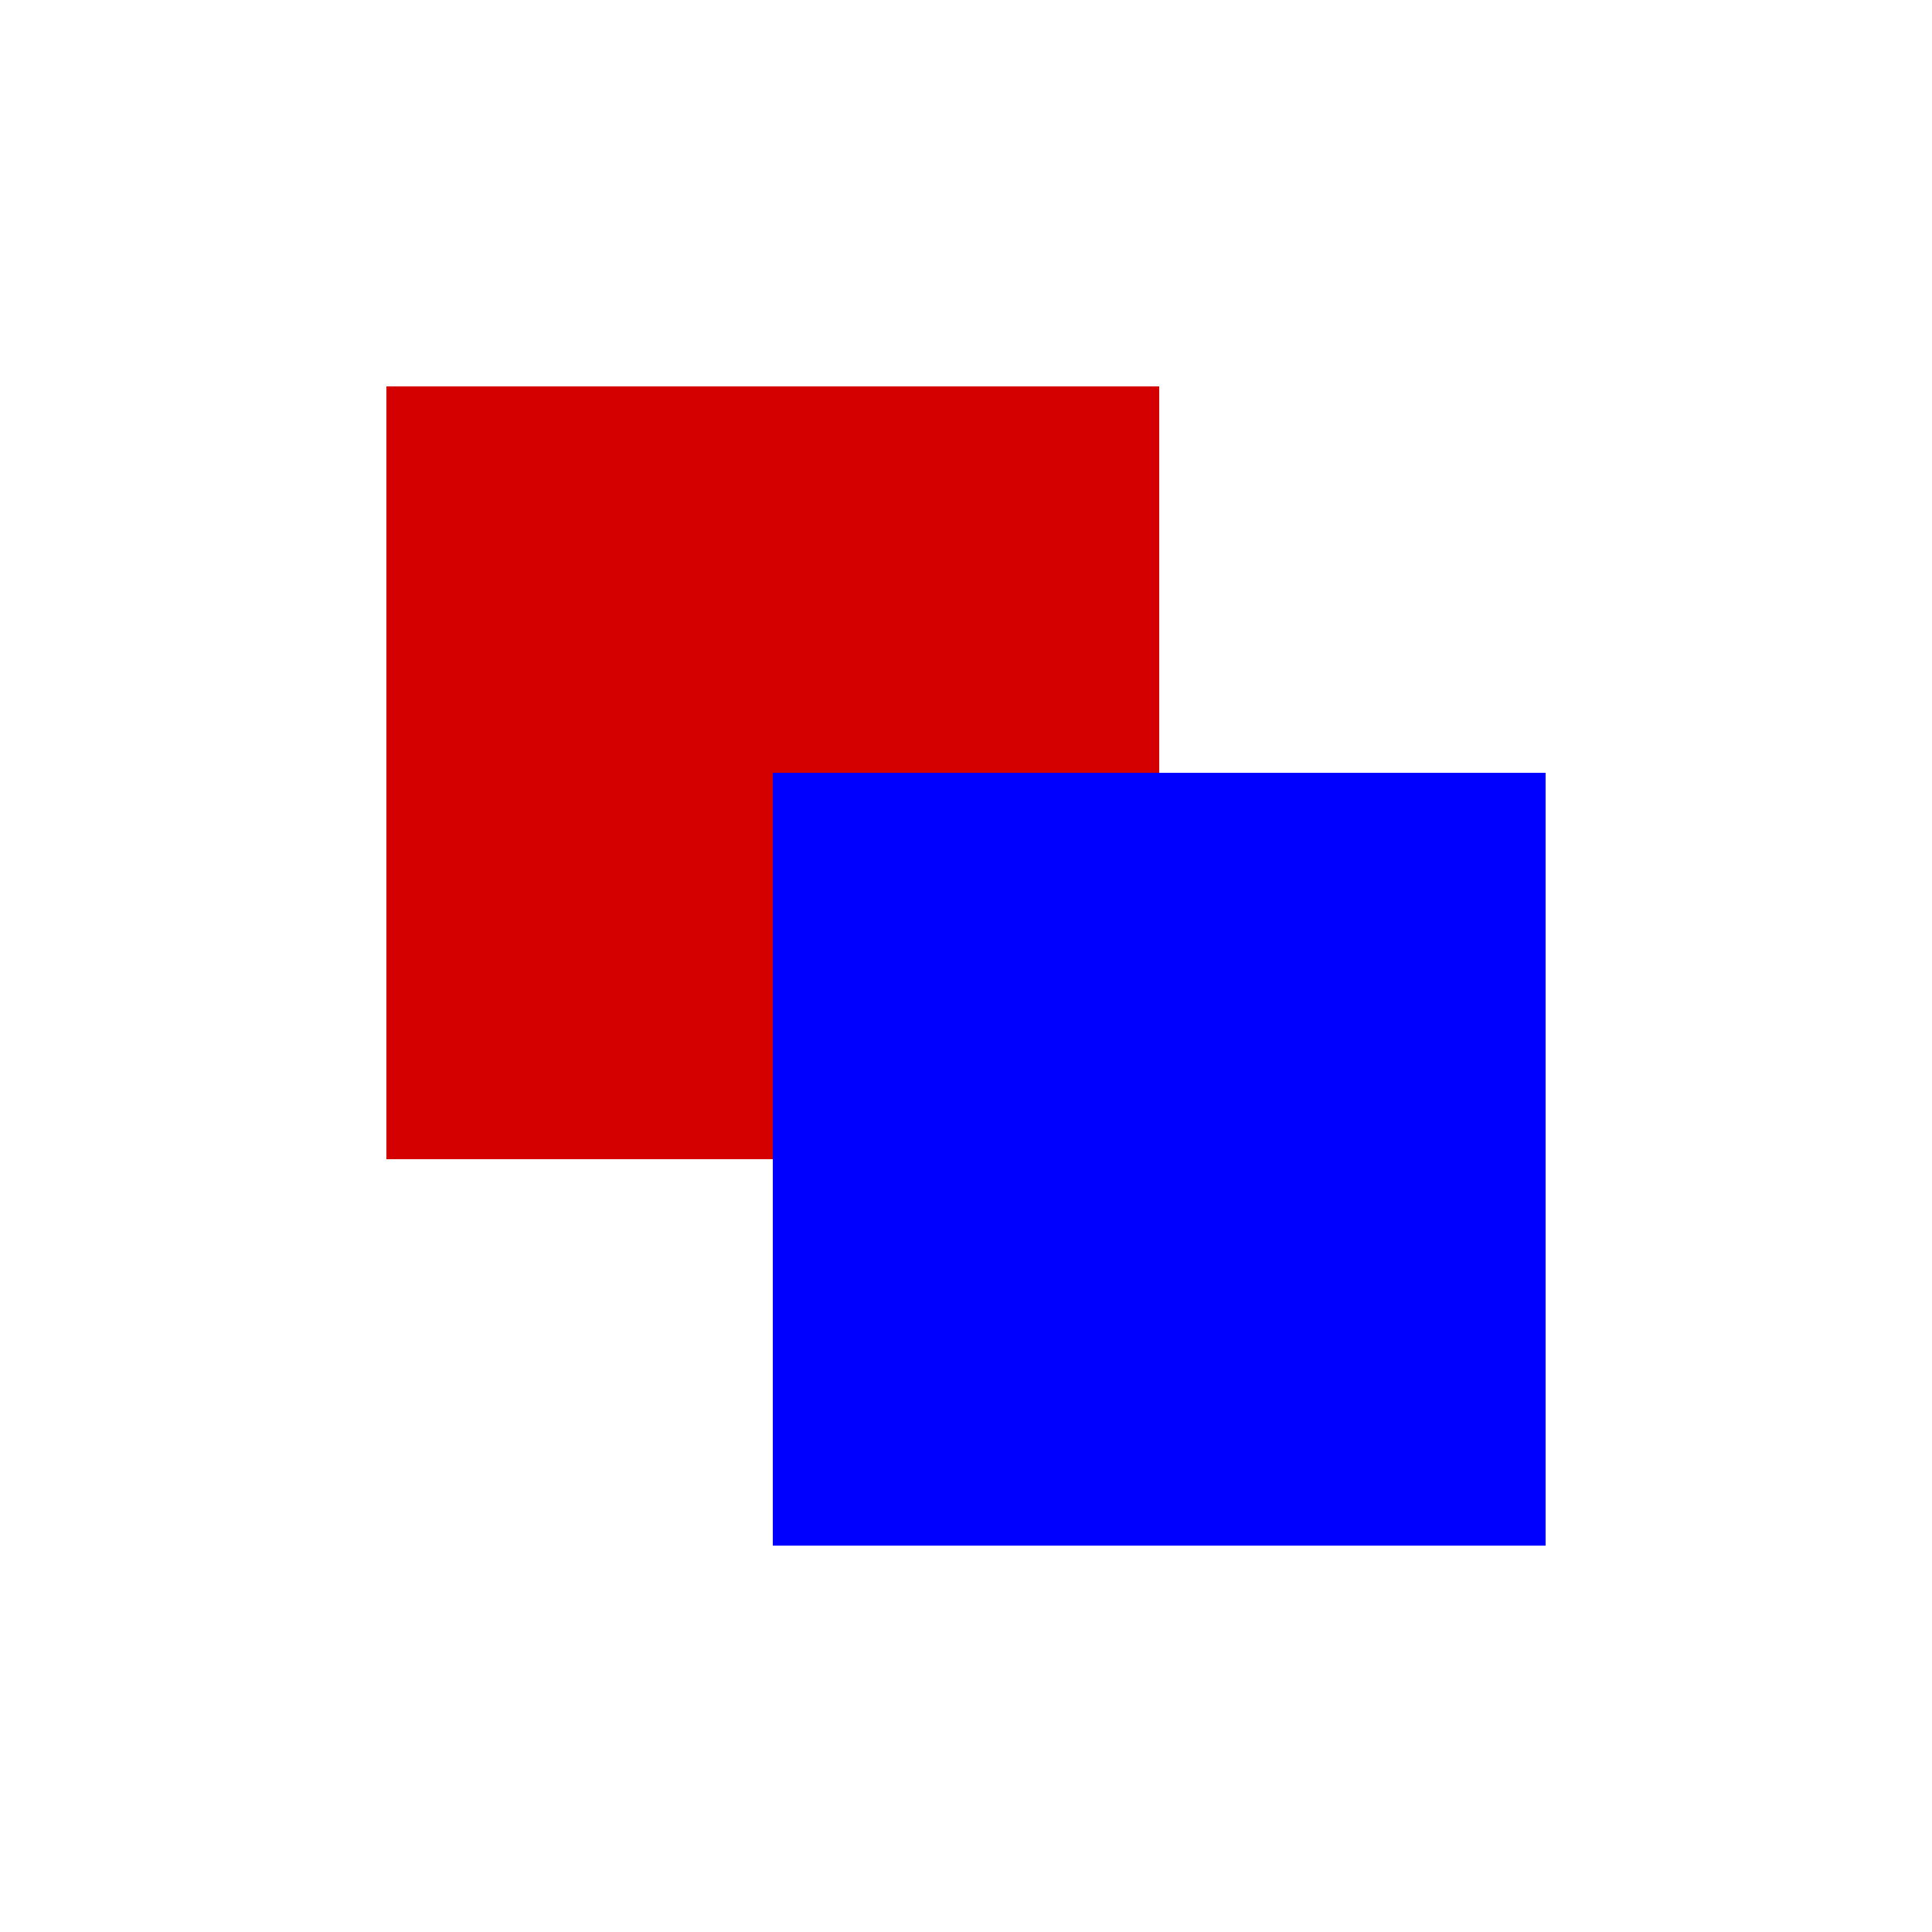 <svg xmlns:svg="http://www.w3.org/2000/svg" xmlns="http://www.w3.org/2000/svg"
    width="100mm"
    height="100mm"
    viewBox="0 0 100 100"
    version="1.1">
    <style>svg { background-color: green; }</style>
    <g>
        <path id="p1" style="fill:#d40000;stroke-width:0" d="M 20,20 H 60 V 60 H 20 Z" />
        <path id="p2" style="fill:#0000ff;stroke-width:0" d="M 40,40 H 80 V 80 H 40 Z" />
    </g>
</svg>